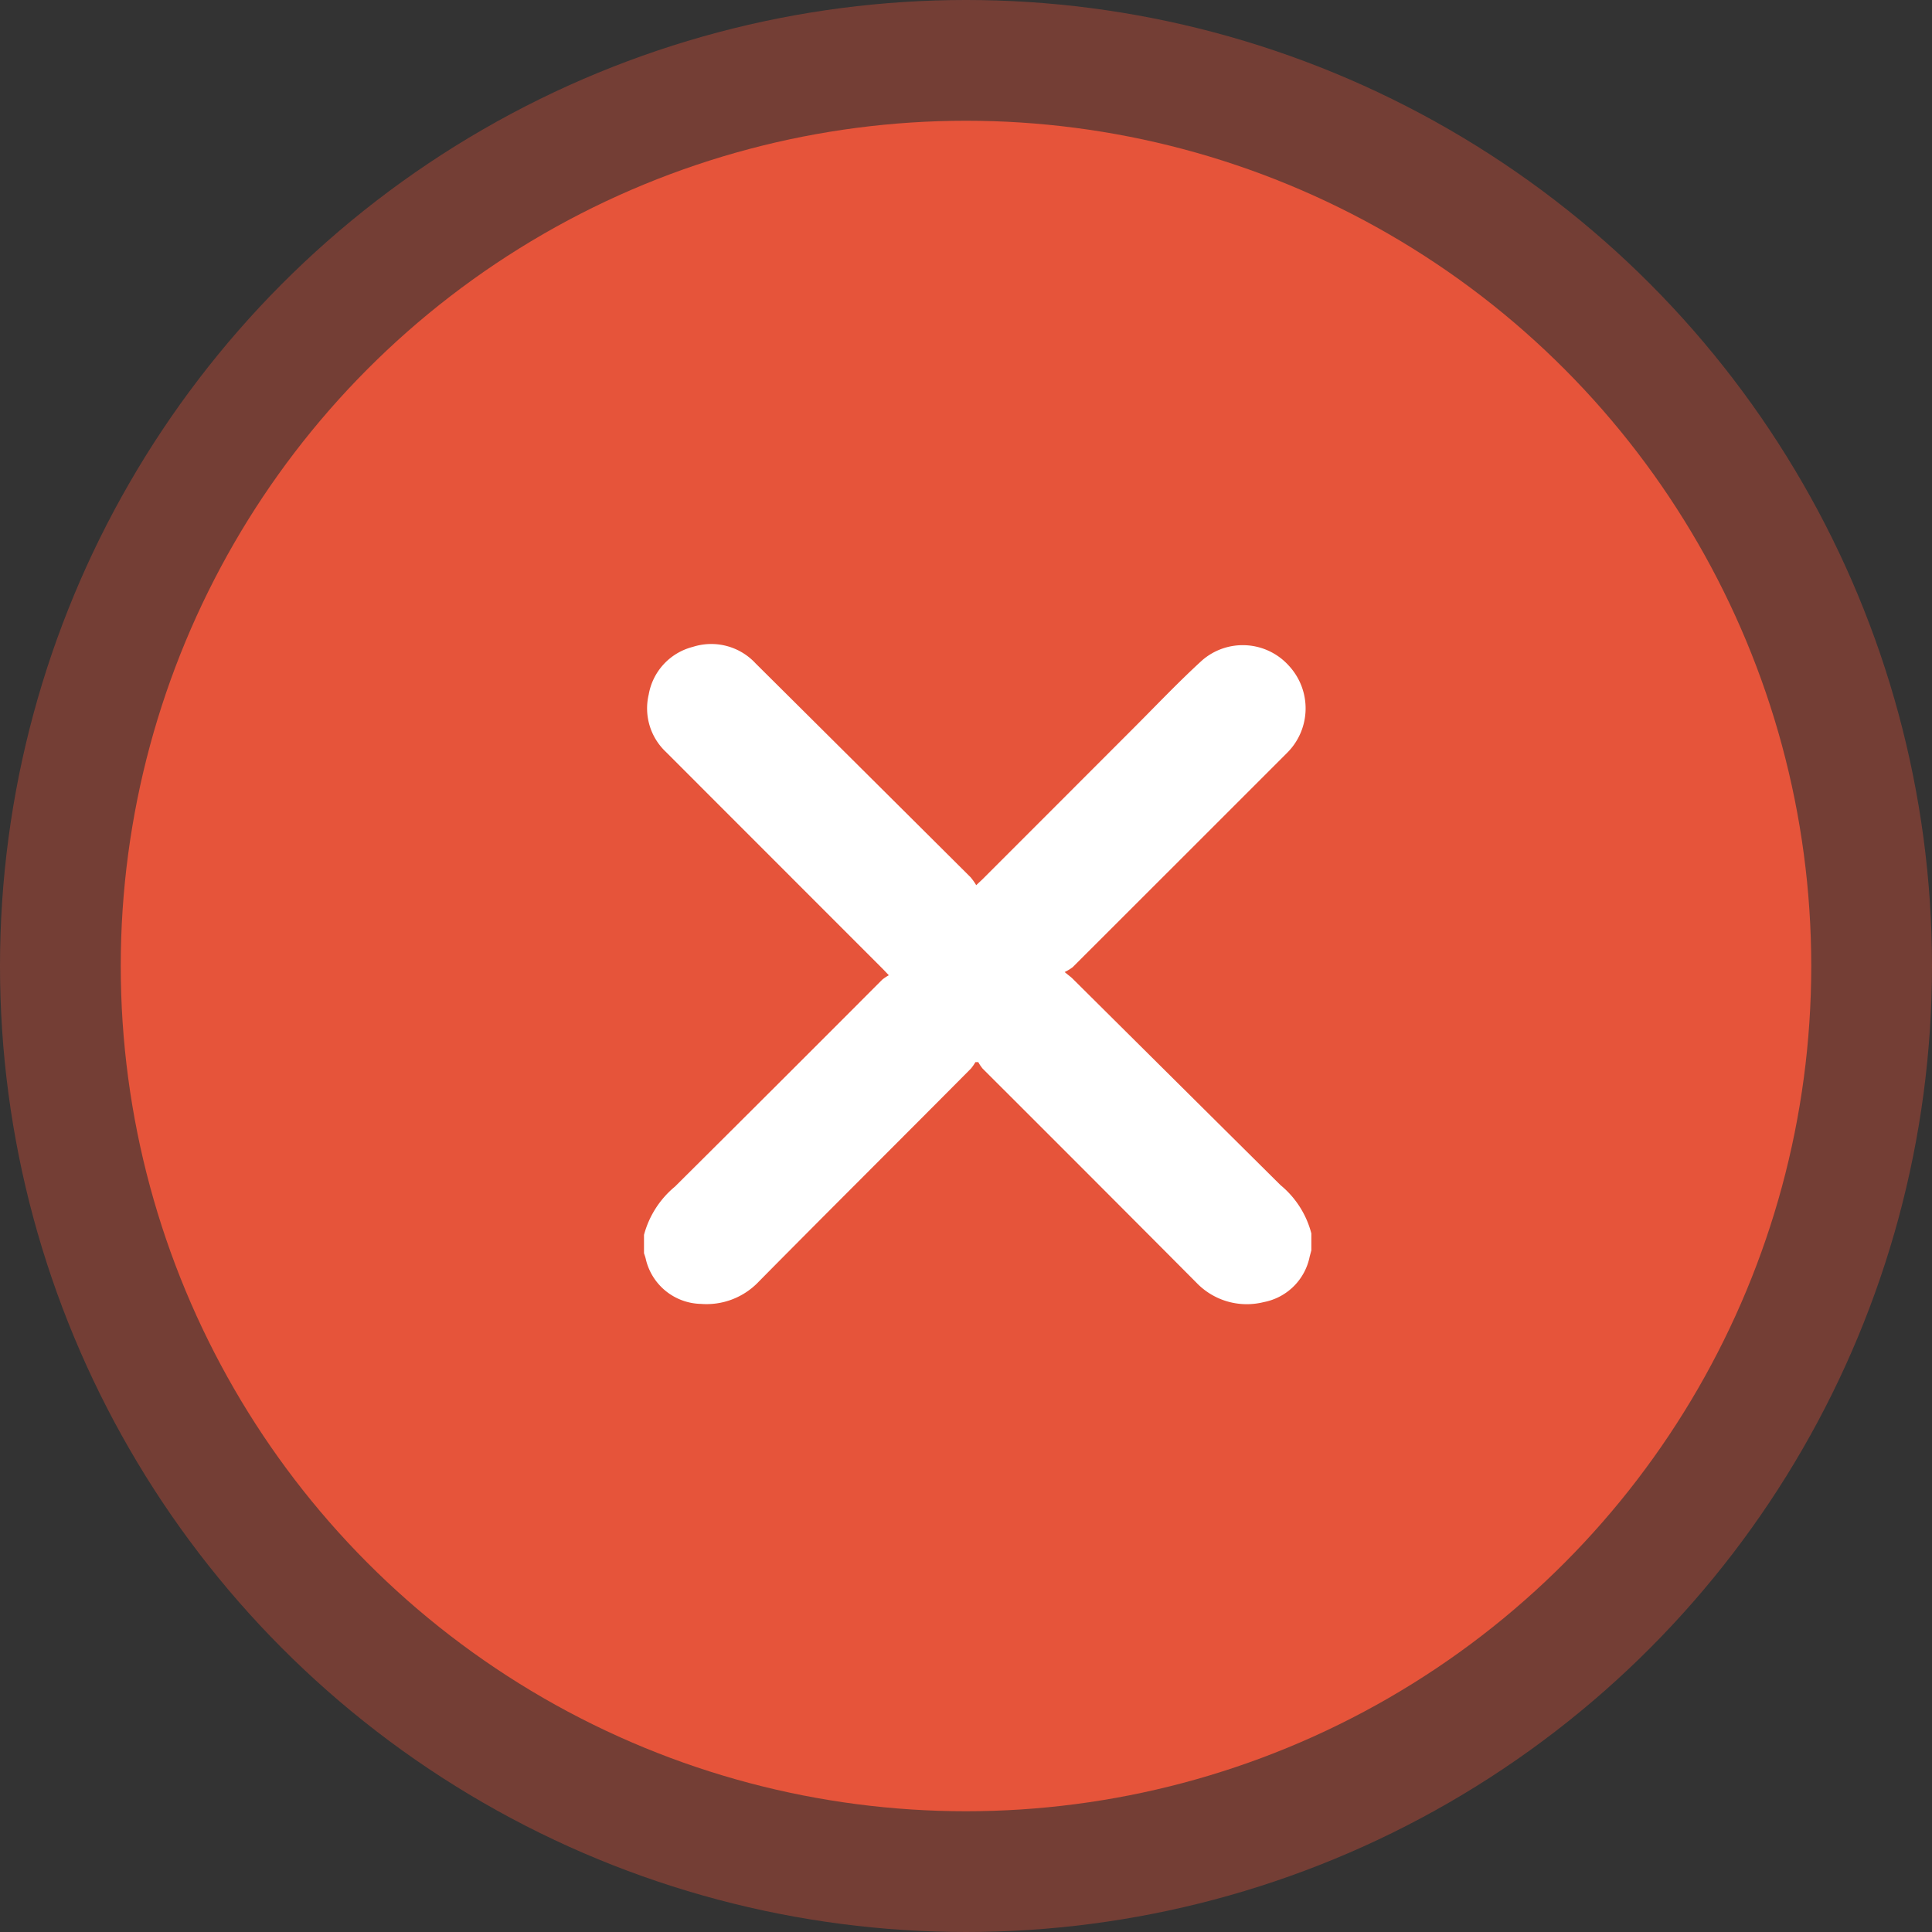 <svg xmlns="http://www.w3.org/2000/svg" width="48" height="48" viewBox="0 0 48 48">
  <rect x="0" y="0" width="48" height="48" fill="#333333" stroke="none"/>
  <g id="Group_8" data-name="Group 8" transform="translate(-1552 -161)">
    <circle id="Ellipse_2" data-name="Ellipse 2" cx="24" cy="24" r="24" transform="translate(1552 161)" fill="#e6543a" opacity="0.365"/>
    <circle id="Ellipse_1" data-name="Ellipse 1" cx="21" cy="21" r="21" transform="translate(1555 164)" fill="#e6543a"/>
    <path id="Path_2" data-name="Path 2" d="M0,17.217v-.454a2.339,2.339,0,0,1,.77-1.2Q3.349,13,5.915,10.426a1.069,1.069,0,0,1,.168-.113c-.078-.082-.118-.125-.159-.166Q3.233,7.455.543,4.763A1.486,1.486,0,0,1,.117,3.339,1.484,1.484,0,0,1,1.212,2.155a1.5,1.5,0,0,1,1.56.409Q5.443,5.218,8.111,7.875a1.45,1.45,0,0,1,.143.2c.083-.079.123-.115.161-.152Q10.275,6.063,12.136,4.2c.573-.572,1.13-1.162,1.727-1.708a1.54,1.54,0,0,1,2.159.131,1.558,1.558,0,0,1-.045,2.165q-2.662,2.663-5.326,5.324a1.132,1.132,0,0,1-.2.121c.1.084.15.118.192.159q2.585,2.568,5.171,5.135a2.306,2.306,0,0,1,.766,1.2v.421l-.041.154a1.439,1.439,0,0,1-1.14,1.131,1.732,1.732,0,0,1-1.677-.485q-2.649-2.662-5.308-5.315a.987.987,0,0,1-.108-.161l-.073,0a1.086,1.086,0,0,1-.111.16C6.368,14.4,4.6,16.155,2.853,17.923a1.787,1.787,0,0,1-1.441.555,1.438,1.438,0,0,1-1.37-1.125c-.011-.046-.028-.09-.042-.135" transform="translate(1568 174.917)" fill="#fff"/>
  </g>
</svg>
